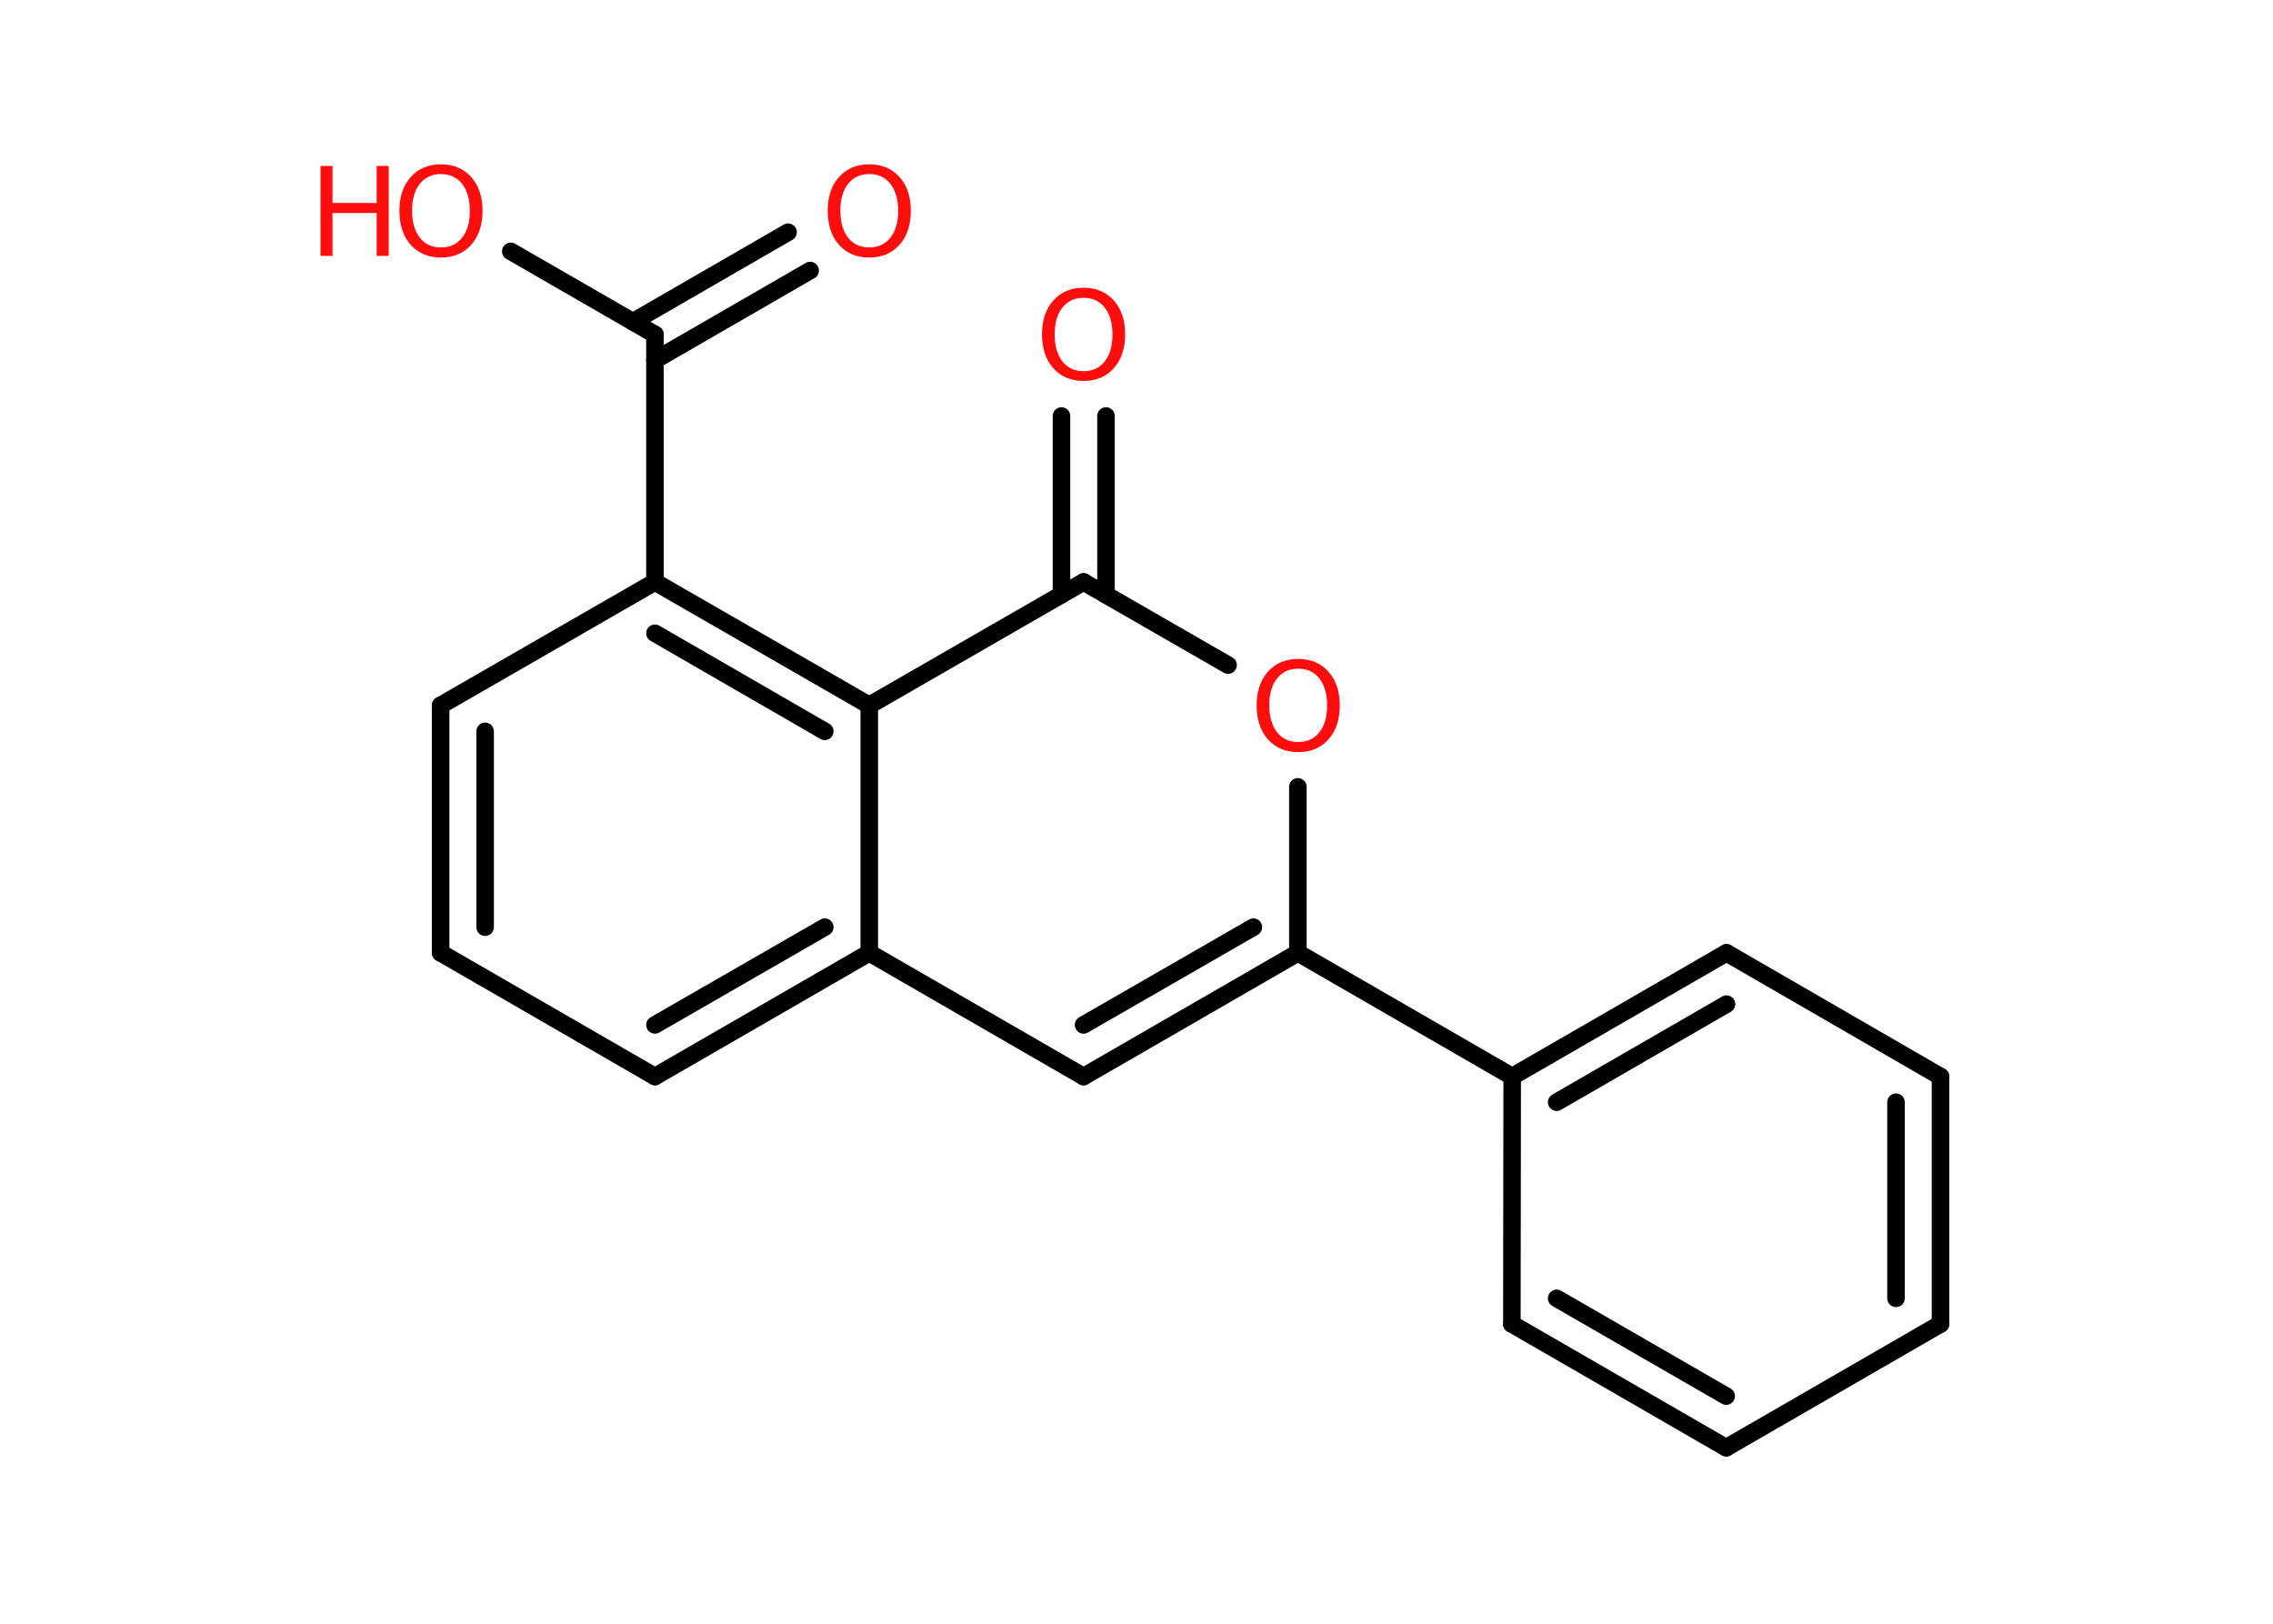 <?xml version='1.0' encoding='UTF-8'?>
<!DOCTYPE svg PUBLIC "-//W3C//DTD SVG 1.1//EN" "http://www.w3.org/Graphics/SVG/1.1/DTD/svg11.dtd">
<svg version='1.2' xmlns='http://www.w3.org/2000/svg' xmlns:xlink='http://www.w3.org/1999/xlink' width='70.0mm' height='50.0mm' viewBox='0 0 70.0 50.0'>
  <desc>Generated by the Chemistry Development Kit (http://github.com/cdk)</desc>
  <g stroke-linecap='round' stroke-linejoin='round' stroke='#000000' stroke-width='.54' fill='#FF0D0D'>
    <rect x='.0' y='.0' width='70.0' height='50.0' fill='#FFFFFF' stroke='none'/>
    <g id='mol1' class='mol'>
      <g id='mol1bnd1' class='bond'>
        <line x1='24.95' y1='8.33' x2='20.17' y2='11.09'/>
        <line x1='24.27' y1='7.15' x2='19.49' y2='9.91'/>
      </g>
      <line id='mol1bnd2' class='bond' x1='20.17' y1='10.3' x2='15.73' y2='7.74'/>
      <line id='mol1bnd3' class='bond' x1='20.17' y1='10.3' x2='20.17' y2='17.92'/>
      <line id='mol1bnd4' class='bond' x1='20.17' y1='17.92' x2='13.57' y2='21.72'/>
      <g id='mol1bnd5' class='bond'>
        <line x1='13.57' y1='21.72' x2='13.57' y2='29.34'/>
        <line x1='14.94' y1='22.52' x2='14.94' y2='28.55'/>
      </g>
      <line id='mol1bnd6' class='bond' x1='13.57' y1='29.34' x2='20.17' y2='33.15'/>
      <g id='mol1bnd7' class='bond'>
        <line x1='20.17' y1='33.15' x2='26.77' y2='29.34'/>
        <line x1='20.17' y1='31.56' x2='25.4' y2='28.55'/>
      </g>
      <line id='mol1bnd8' class='bond' x1='26.77' y1='29.34' x2='33.37' y2='33.15'/>
      <g id='mol1bnd9' class='bond'>
        <line x1='33.37' y1='33.15' x2='39.97' y2='29.34'/>
        <line x1='33.37' y1='31.56' x2='38.6' y2='28.55'/>
      </g>
      <line id='mol1bnd10' class='bond' x1='39.97' y1='29.34' x2='46.57' y2='33.15'/>
      <g id='mol1bnd11' class='bond'>
        <line x1='53.17' y1='29.34' x2='46.57' y2='33.15'/>
        <line x1='53.17' y1='30.92' x2='47.94' y2='33.94'/>
      </g>
      <line id='mol1bnd12' class='bond' x1='53.17' y1='29.34' x2='59.76' y2='33.15'/>
      <g id='mol1bnd13' class='bond'>
        <line x1='59.76' y1='40.77' x2='59.76' y2='33.15'/>
        <line x1='58.39' y1='39.98' x2='58.39' y2='33.94'/>
      </g>
      <line id='mol1bnd14' class='bond' x1='59.76' y1='40.77' x2='53.16' y2='44.58'/>
      <g id='mol1bnd15' class='bond'>
        <line x1='46.56' y1='40.77' x2='53.16' y2='44.58'/>
        <line x1='47.94' y1='39.98' x2='53.16' y2='42.99'/>
      </g>
      <line id='mol1bnd16' class='bond' x1='46.57' y1='33.15' x2='46.56' y2='40.77'/>
      <line id='mol1bnd17' class='bond' x1='39.97' y1='29.34' x2='39.97' y2='24.23'/>
      <line id='mol1bnd18' class='bond' x1='37.82' y1='20.48' x2='33.37' y2='17.92'/>
      <g id='mol1bnd19' class='bond'>
        <line x1='32.69' y1='18.31' x2='32.69' y2='12.81'/>
        <line x1='34.06' y1='18.31' x2='34.06' y2='12.81'/>
      </g>
      <line id='mol1bnd20' class='bond' x1='33.37' y1='17.92' x2='26.77' y2='21.72'/>
      <g id='mol1bnd21' class='bond'>
        <line x1='26.77' y1='21.72' x2='20.17' y2='17.92'/>
        <line x1='25.4' y1='22.52' x2='20.17' y2='19.5'/>
      </g>
      <line id='mol1bnd22' class='bond' x1='26.77' y1='29.34' x2='26.77' y2='21.72'/>
      <path id='mol1atm1' class='atom' d='M26.77 5.36q-.41 .0 -.65 .3q-.24 .3 -.24 .83q.0 .52 .24 .83q.24 .3 .65 .3q.41 .0 .65 -.3q.24 -.3 .24 -.83q.0 -.52 -.24 -.83q-.24 -.3 -.65 -.3zM26.77 5.06q.58 .0 .93 .39q.35 .39 .35 1.04q.0 .66 -.35 1.05q-.35 .39 -.93 .39q-.58 .0 -.93 -.39q-.35 -.39 -.35 -1.05q.0 -.65 .35 -1.04q.35 -.39 .93 -.39z' stroke='none'/>
      <g id='mol1atm3' class='atom'>
        <path d='M13.58 5.36q-.41 .0 -.65 .3q-.24 .3 -.24 .83q.0 .52 .24 .83q.24 .3 .65 .3q.41 .0 .65 -.3q.24 -.3 .24 -.83q.0 -.52 -.24 -.83q-.24 -.3 -.65 -.3zM13.58 5.06q.58 .0 .93 .39q.35 .39 .35 1.04q.0 .66 -.35 1.05q-.35 .39 -.93 .39q-.58 .0 -.93 -.39q-.35 -.39 -.35 -1.05q.0 -.65 .35 -1.04q.35 -.39 .93 -.39z' stroke='none'/>
        <path d='M9.87 5.11h.37v1.14h1.36v-1.14h.37v2.77h-.37v-1.32h-1.36v1.32h-.37v-2.77z' stroke='none'/>
      </g>
      <path id='mol1atm17' class='atom' d='M39.98 20.59q-.41 .0 -.65 .3q-.24 .3 -.24 .83q.0 .52 .24 .83q.24 .3 .65 .3q.41 .0 .65 -.3q.24 -.3 .24 -.83q.0 -.52 -.24 -.83q-.24 -.3 -.65 -.3zM39.98 20.29q.58 .0 .93 .39q.35 .39 .35 1.04q.0 .66 -.35 1.05q-.35 .39 -.93 .39q-.58 .0 -.93 -.39q-.35 -.39 -.35 -1.05q.0 -.65 .35 -1.04q.35 -.39 .93 -.39z' stroke='none'/>
      <path id='mol1atm19' class='atom' d='M33.37 9.17q-.41 .0 -.65 .3q-.24 .3 -.24 .83q.0 .52 .24 .83q.24 .3 .65 .3q.41 .0 .65 -.3q.24 -.3 .24 -.83q.0 -.52 -.24 -.83q-.24 -.3 -.65 -.3zM33.37 8.86q.58 .0 .93 .39q.35 .39 .35 1.04q.0 .66 -.35 1.05q-.35 .39 -.93 .39q-.58 .0 -.93 -.39q-.35 -.39 -.35 -1.05q.0 -.65 .35 -1.04q.35 -.39 .93 -.39z' stroke='none'/>
    </g>
  </g>
</svg>
